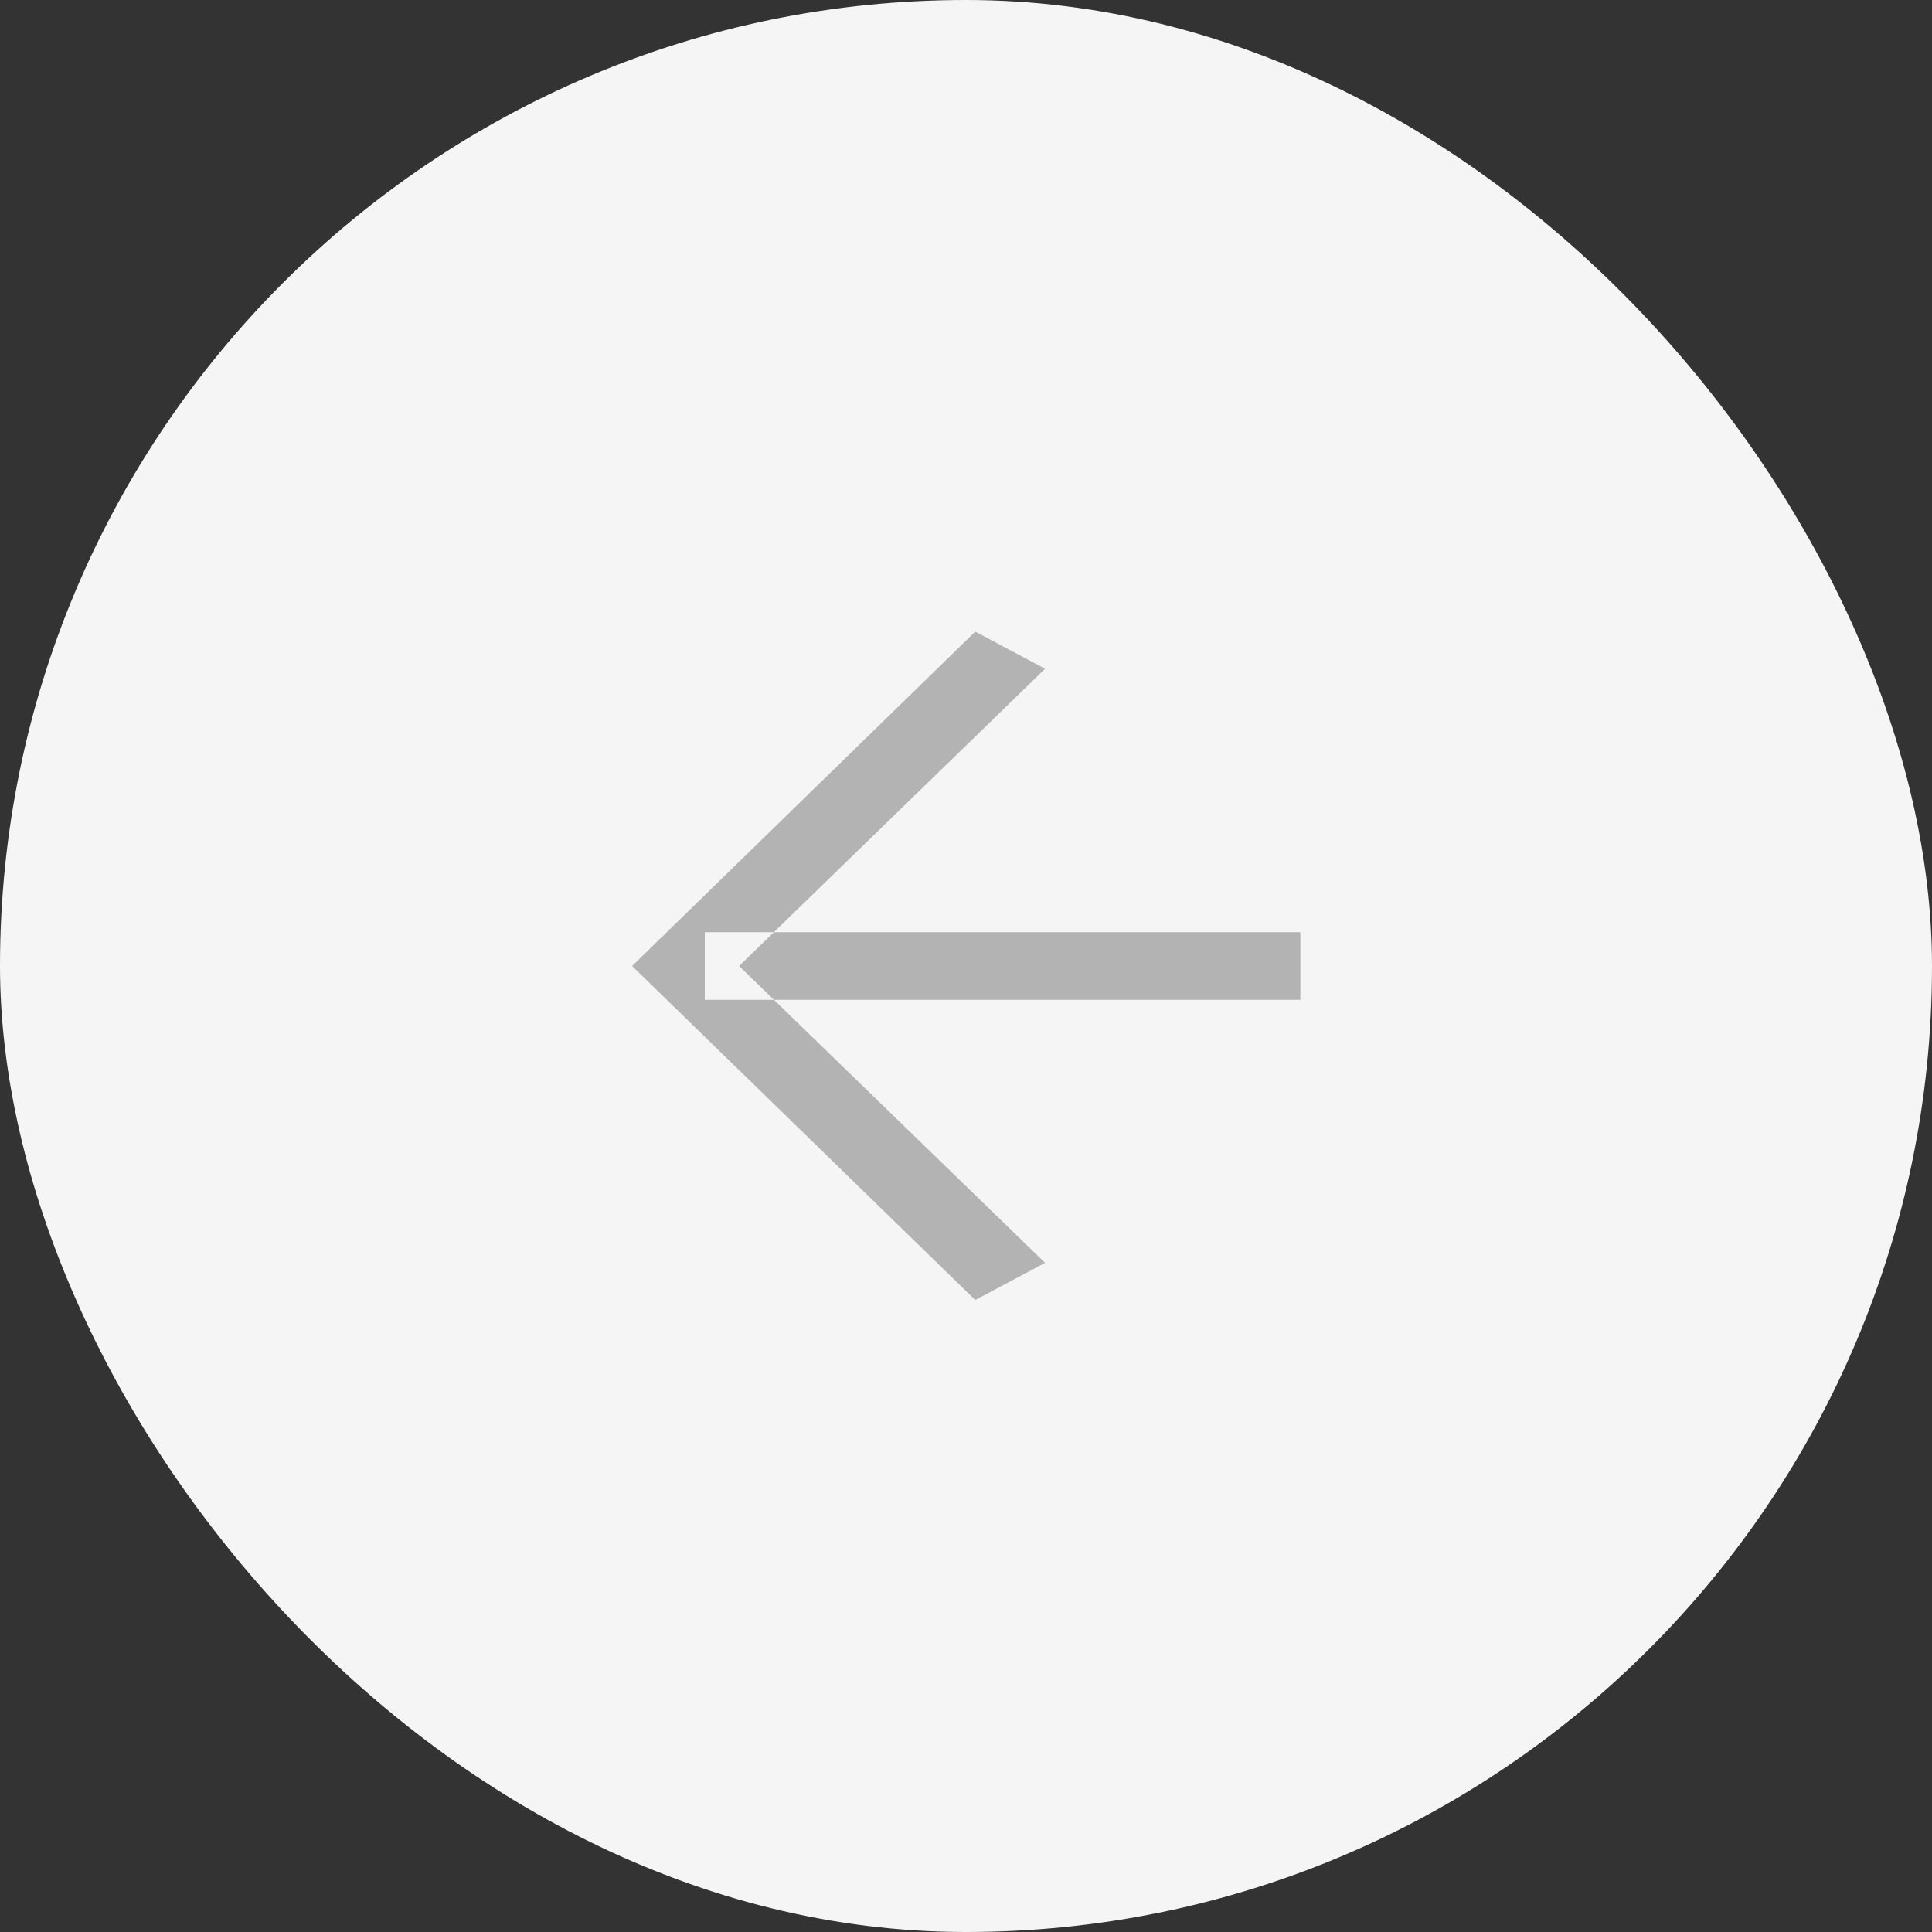 <svg id="arrow-left.svg" xmlns="http://www.w3.org/2000/svg" width="52" height="52" viewBox="0 0 52 52">
  <rect x="0" y="0" width="52" height="52" fill="#333333" stroke="none"/>
<defs>
    <style>
      .cls-1 {
        fill: #f5f5f5;
      }

      .cls-2 {
        fill: #b3b3b3;
        fill-rule: evenodd;
      }
    </style>
  </defs>
  <rect id="button" class="cls-1" width="52" height="52" rx="26" ry="26"/>
  <path id="arrow" class="cls-2" d="M352.128,4801.99l-8.235-7.99,8.235-8-1.879-1-9.236,9,9.236,8.99Zm-9.159-8.9H359v1.82H342.969v-1.82Z" transform="translate(-324 -4768)"/>
</svg>
